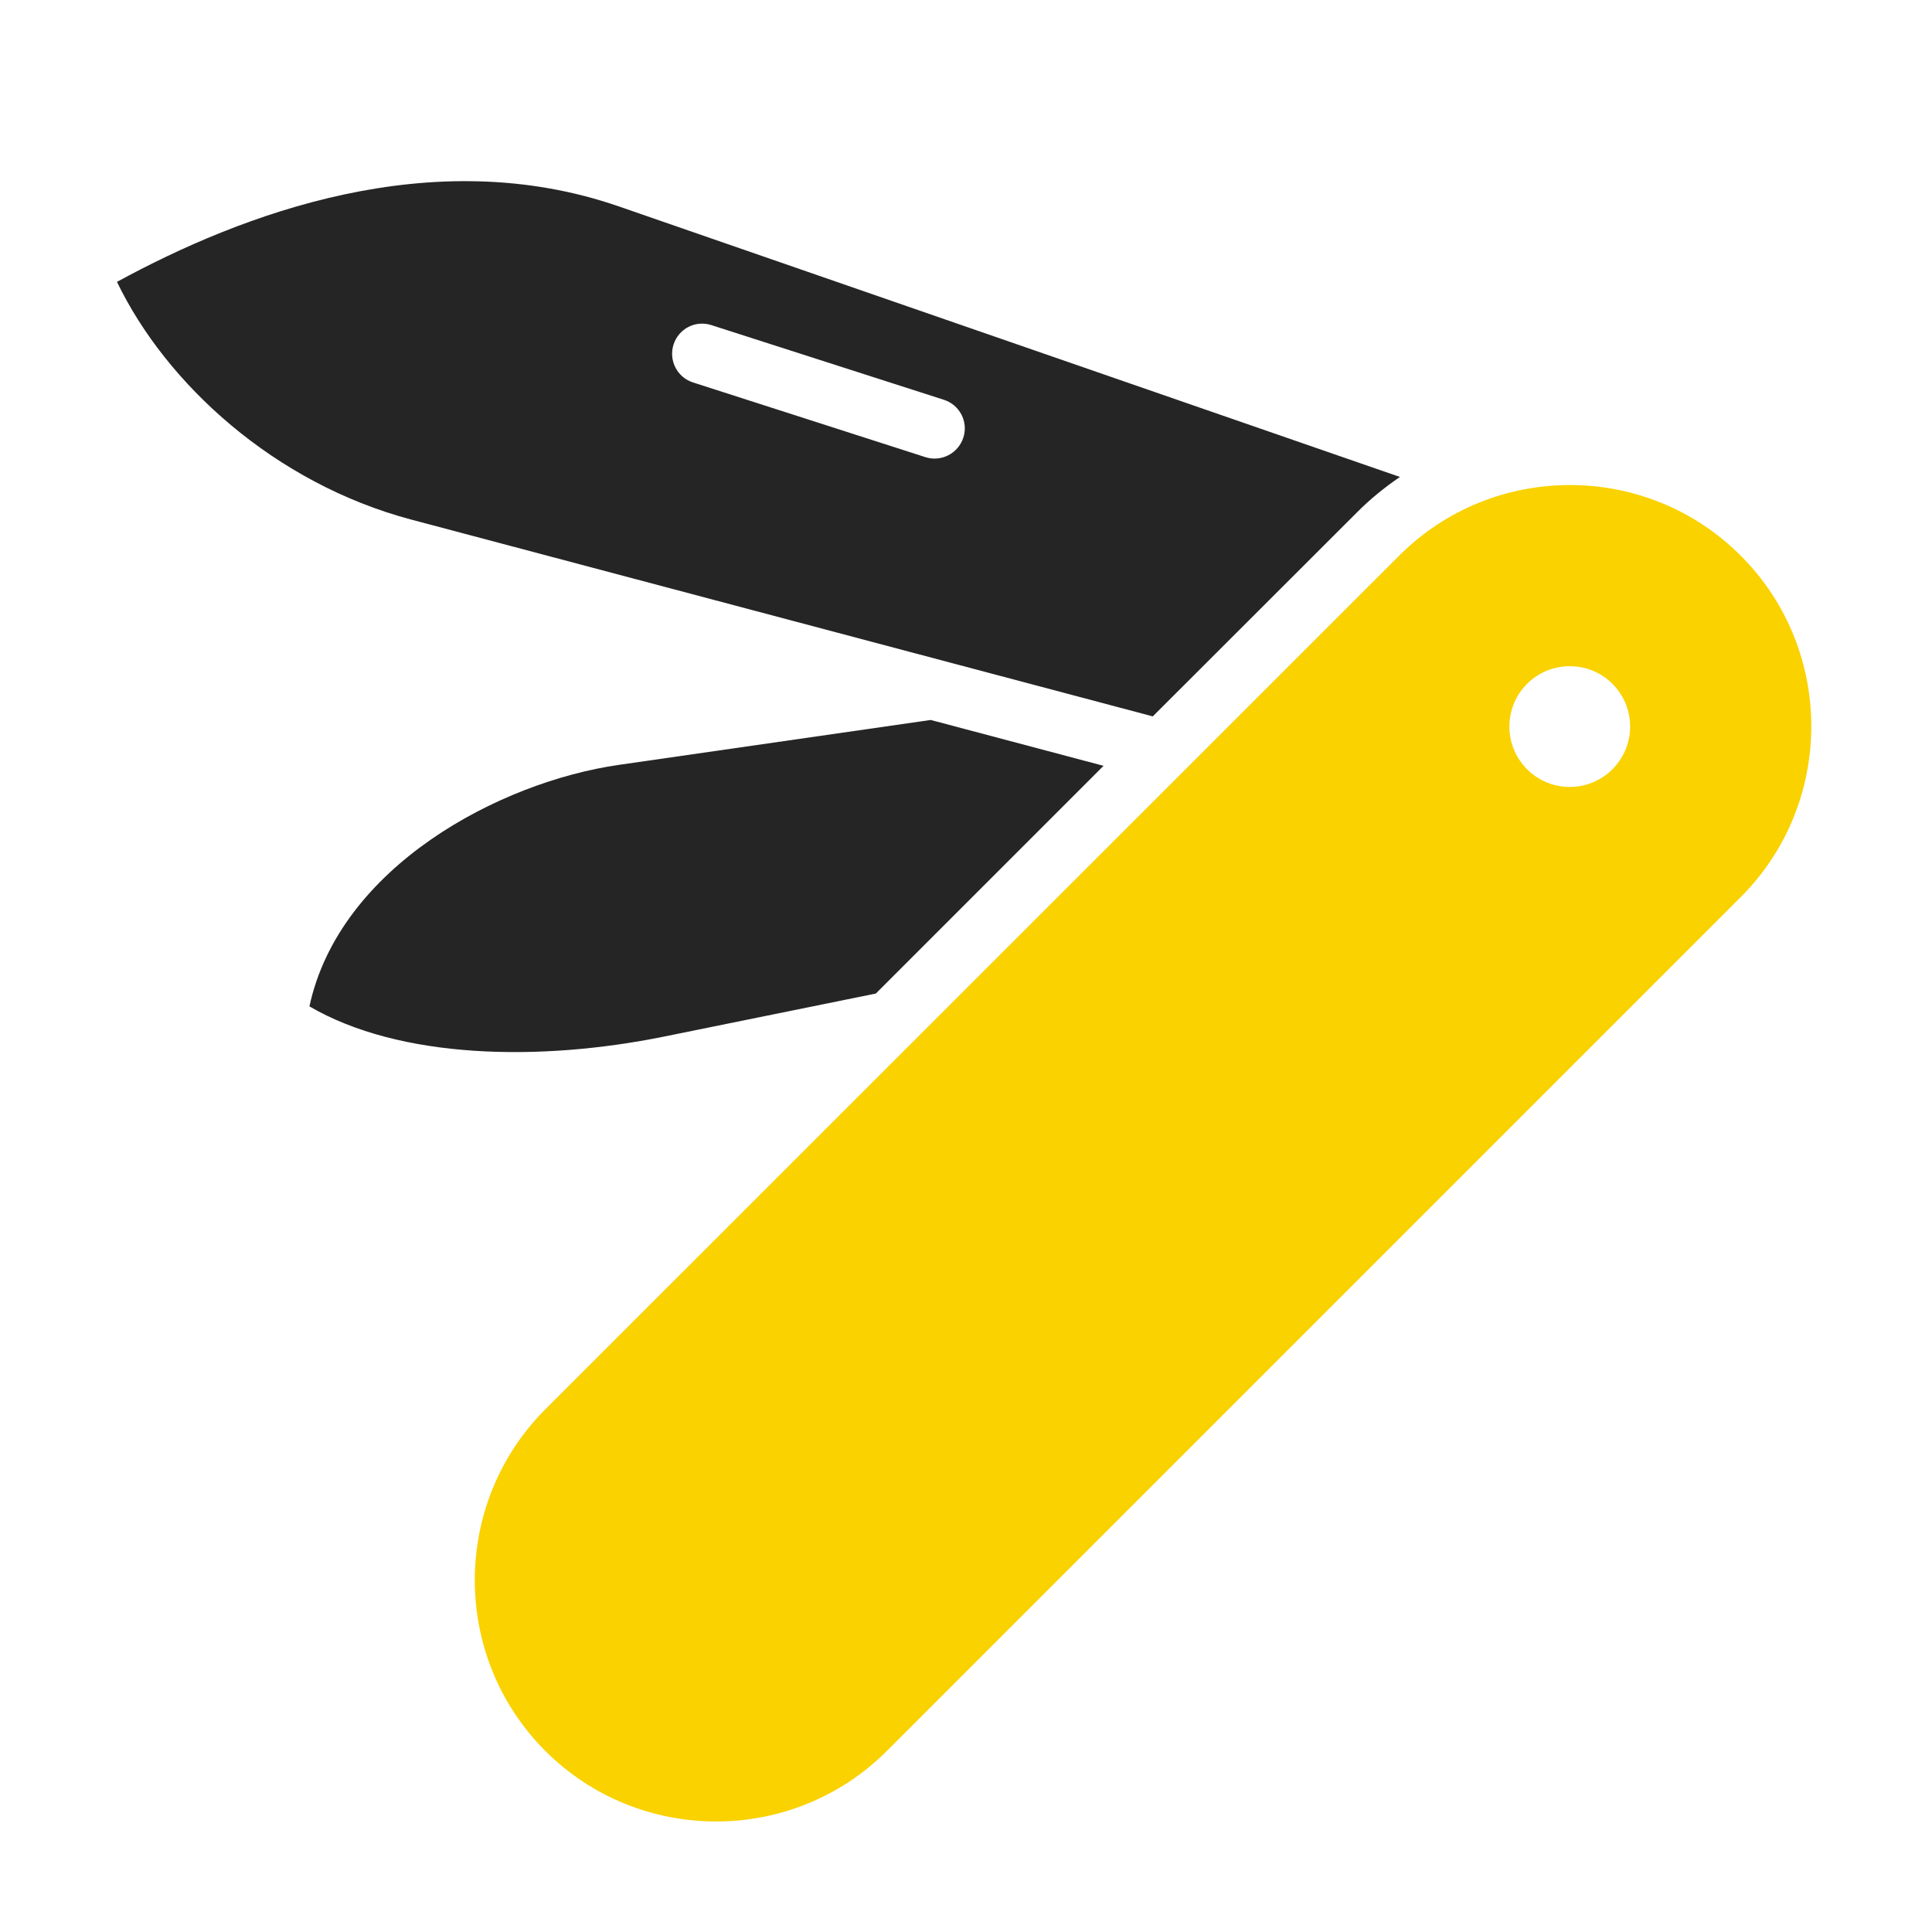 <?xml version="1.0" encoding="UTF-8"?>
<!DOCTYPE svg PUBLIC "-//W3C//DTD SVG 1.1//EN" "http://www.w3.org/Graphics/SVG/1.1/DTD/svg11.dtd">
<svg xmlns="http://www.w3.org/2000/svg" xml:space="preserve" width="1024px" height="1024px" shape-rendering="geometricPrecision" text-rendering="geometricPrecision" image-rendering="optimizeQuality" fill-rule="nonzero" clip-rule="evenodd" viewBox="0 0 10240 10240" xmlns:xlink="http://www.w3.org/1999/xlink">
	<title>army_knife icon</title>
	<desc>army_knife icon from the IconExperience.com O-Collection. Copyright by INCORS GmbH (www.incors.com).</desc>
	<path id="curve2" fill="#FAD200" d="M2890 9280c-498,-498 -498,-1311 0,-1810l4526 -4525c498,-499 1312,-499 1810,0 499,498 499,1311 0,1810l-4525 4525c-499,499 -1312,499 -1811,0zm5430 -5749c-177,0 -320,143 -320,320 0,176 143,320 320,320 177,0 320,-144 320,-320 0,-177 -143,-320 -320,-320z"/>
	<path id="curve1" fill="#252525" d="M4933 3816l-1653 238c-633,91 -1480,540 -1640,1280 480,280 1220,294 1880,160l1122 -228 1207 -1207 -916 -243z"/>
	<path id="curve0" fill="#252525" d="M7420 2528l-4140 -1434c-992,-343 -2000,40 -2660,400 260,540 834,1067 1560,1260l3930 1043 1080 -1079c71,-72 149,-135 230,-190zm-3747 -501c-84,-27 -130,-117 -103,-201 27,-84 116,-130 200,-103l1233 396c84,27 130,117 103,200 -27,84 -117,131 -201,104l-1232 -396z"/>
</svg>

